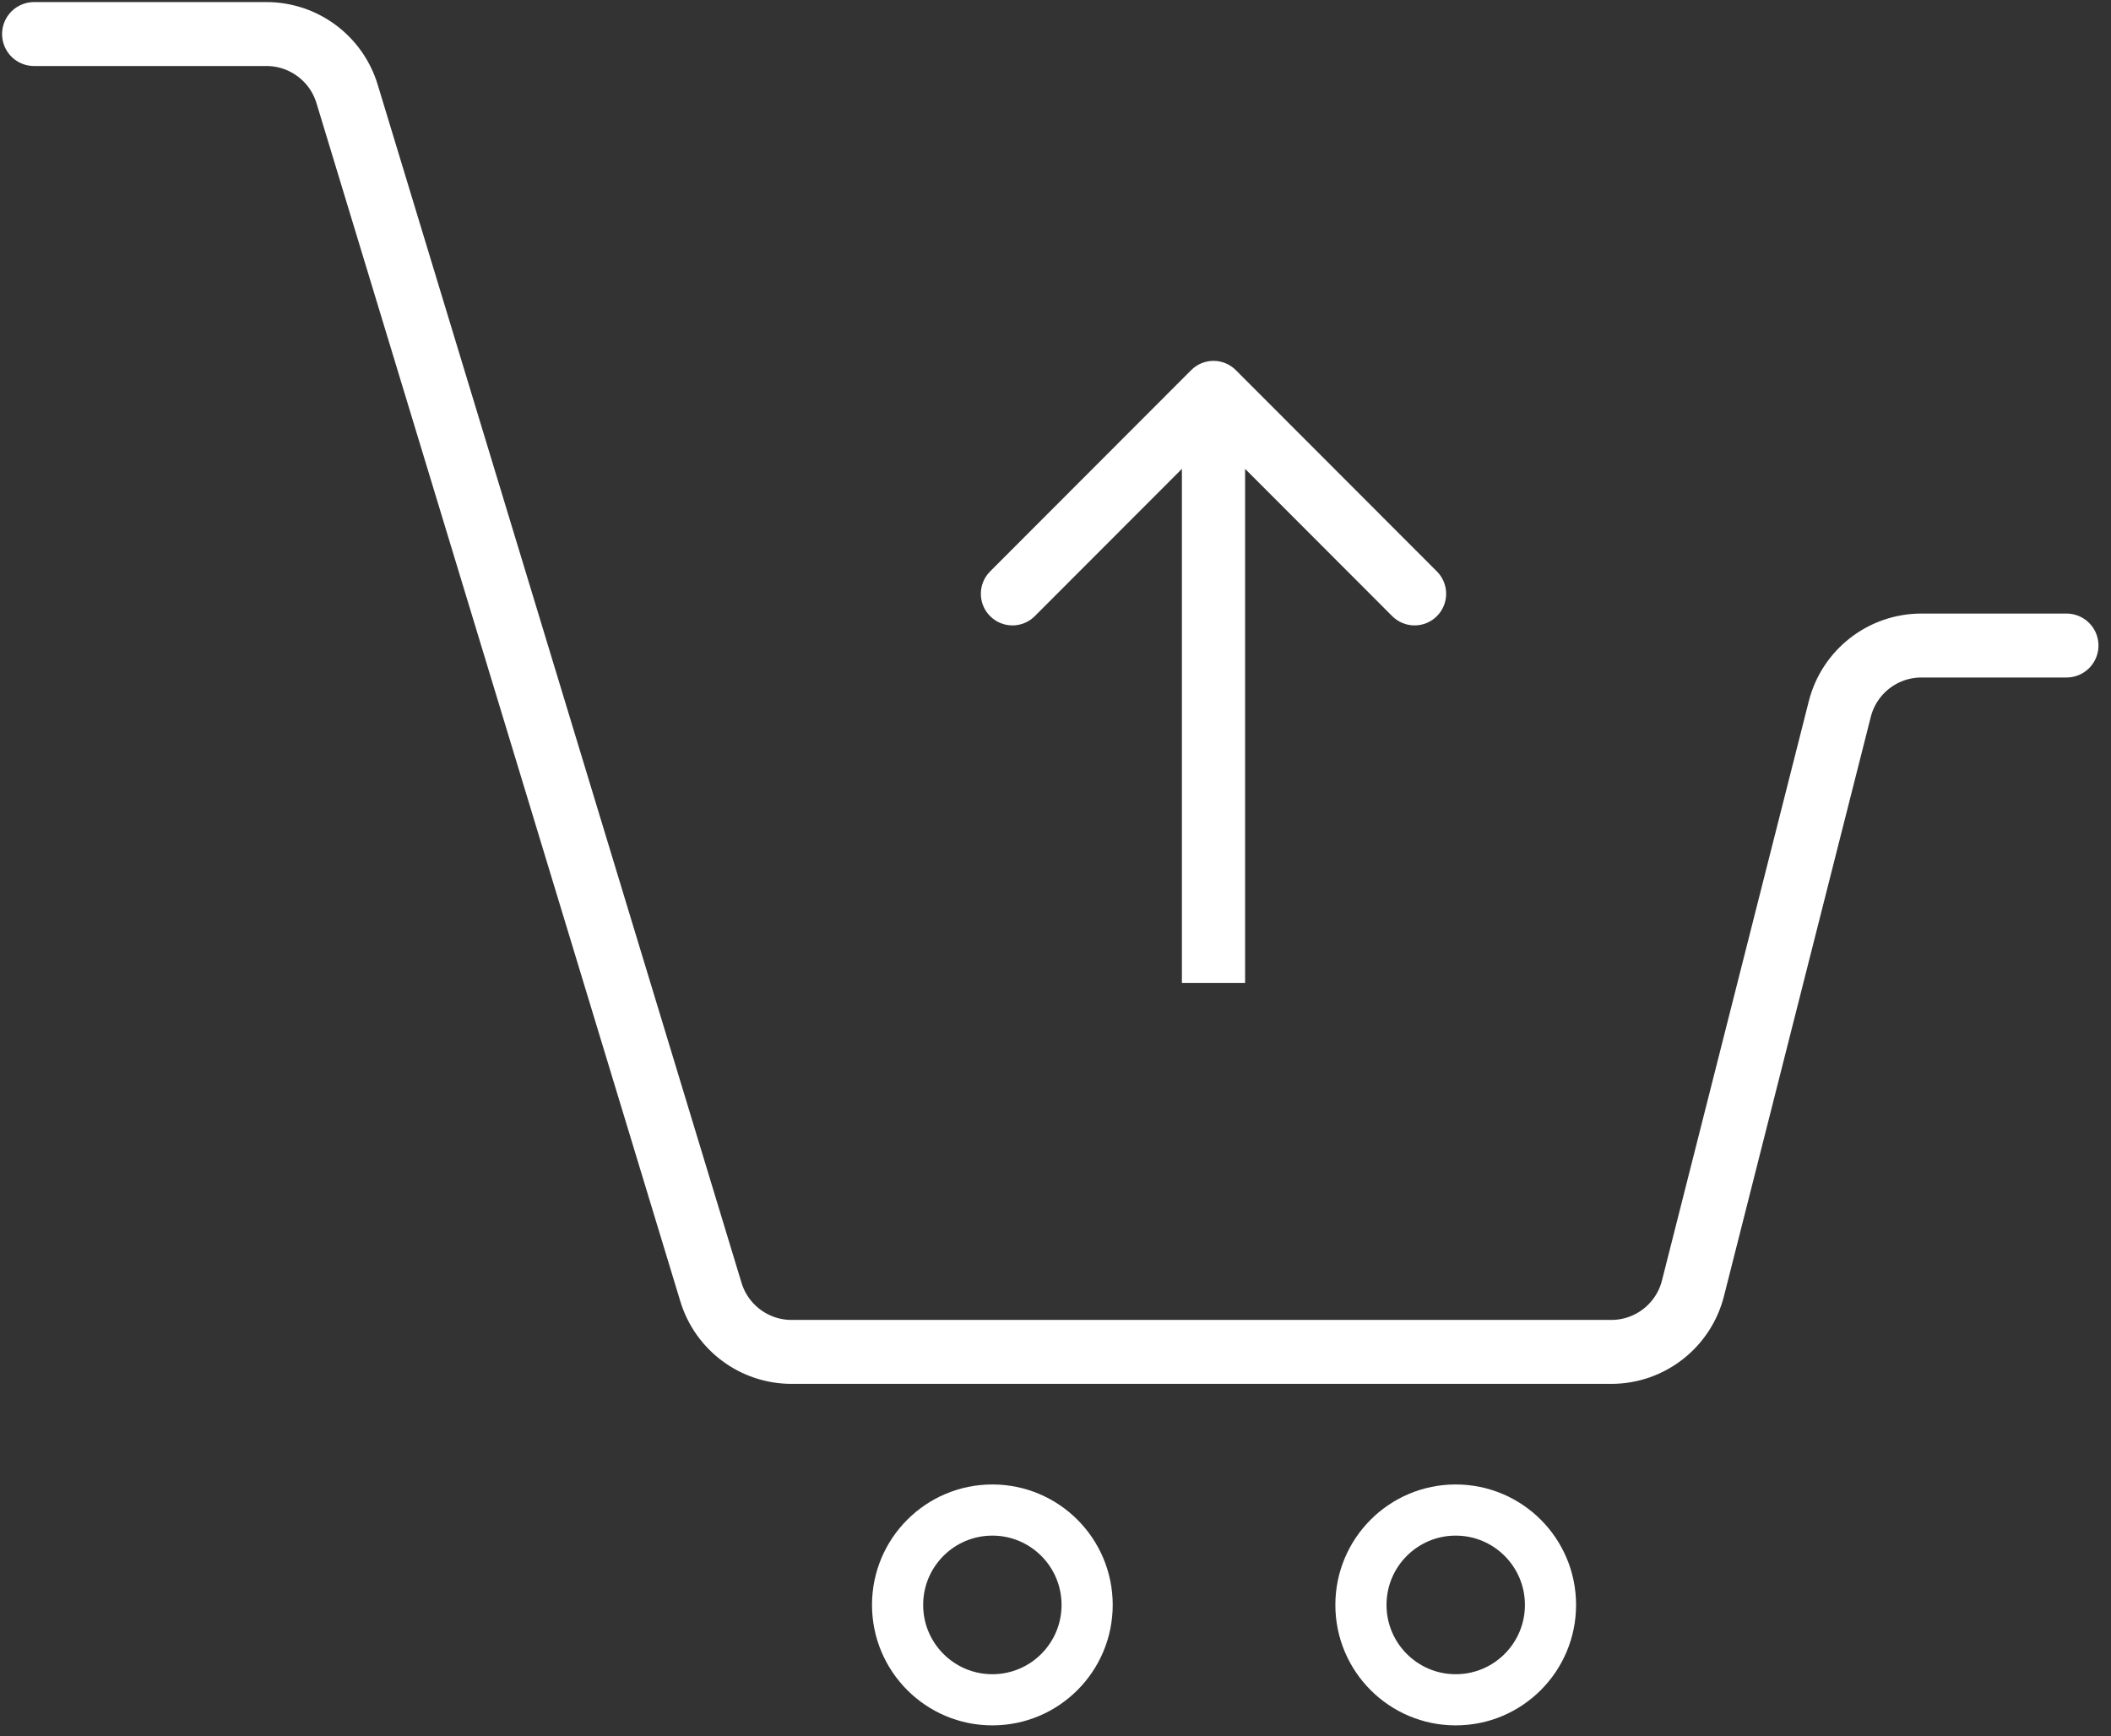 <svg width="124" height="102" viewBox="0 0 124 102" fill="none" xmlns="http://www.w3.org/2000/svg">
<rect x="0" y="0" width="124" height="102" fill="#333333" stroke="none"/>
<g id="Group">
<path id="Vector" d="M2 2H15.652C17.831 2 19.753 3.427 20.387 5.513L41.76 75.9C42.393 77.987 44.316 79.414 46.494 79.414H94.649C96.913 79.414 98.889 77.875 99.445 75.678L108.068 41.656C108.624 39.459 110.6 37.92 112.865 37.92H121.386" stroke="white" stroke-width="3.756" stroke-linecap="round"/>
<path id="Vector_2" d="M72.593 21.743C71.869 21.017 70.694 21.017 69.969 21.743L58.159 33.567C57.434 34.292 57.434 35.469 58.159 36.194C58.884 36.92 60.059 36.92 60.783 36.194L71.281 25.684L81.779 36.194C82.504 36.92 83.678 36.92 84.403 36.194C85.128 35.469 85.128 34.292 84.403 33.567L72.593 21.743ZM73.137 57.738V23.057H69.425V57.738H73.137Z" fill="white"/>
<path id="Vector_3" d="M58.291 99.851C61.366 99.851 63.858 97.356 63.858 94.277C63.858 91.199 61.366 88.704 58.291 88.704C55.216 88.704 52.724 91.199 52.724 94.277C52.724 97.356 55.216 99.851 58.291 99.851Z" stroke="white" stroke-width="3.005"/>
<path id="Vector_4" d="M85.508 99.851C88.583 99.851 91.076 97.356 91.076 94.277C91.076 91.199 88.583 88.704 85.508 88.704C82.434 88.704 79.941 91.199 79.941 94.277C79.941 97.356 82.434 99.851 85.508 99.851Z" stroke="white" stroke-width="3.005"/>
</g>
</svg>
